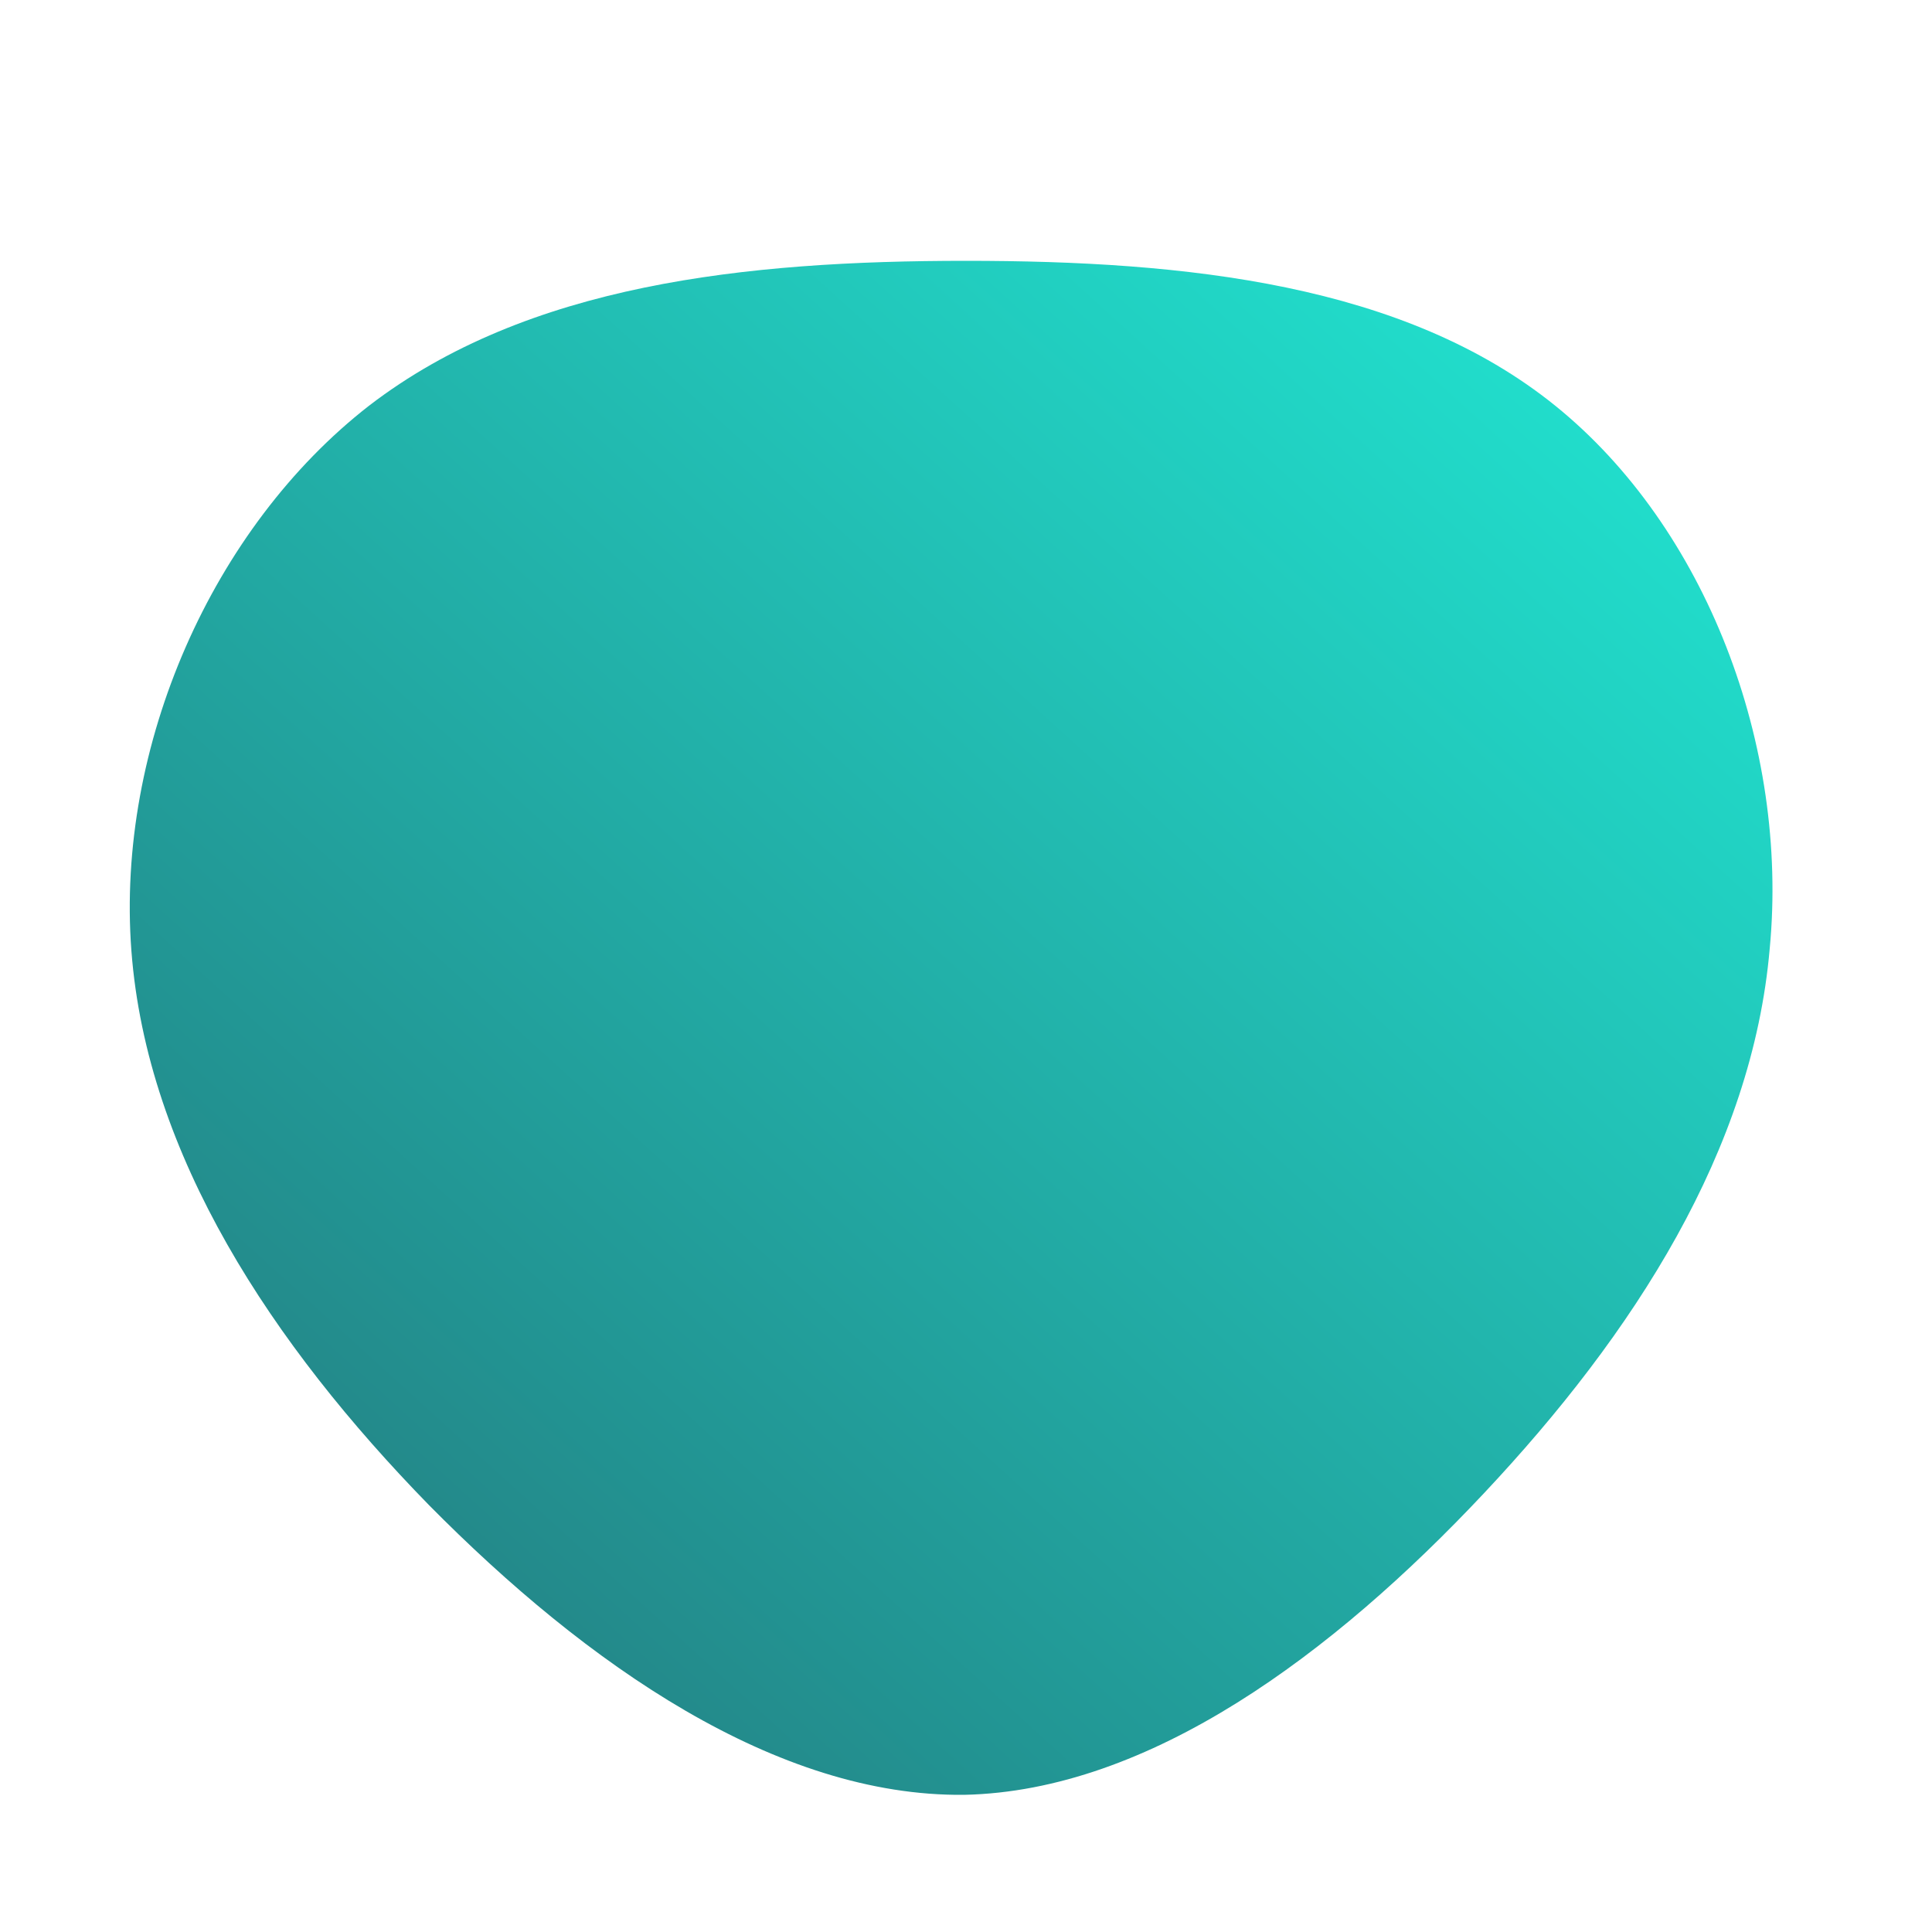 <!--?xml version="1.0" standalone="no"?-->
              <svg id="sw-js-blob-svg" viewBox="0 0 100 100" xmlns="http://www.w3.org/2000/svg" version="1.1">
                    <defs> 
                        <linearGradient id="sw-gradient" x1="0" x2="1" y1="1" y2="0">
                            <stop id="stop1" stop-color="rgba(35, 115, 121, 1)" offset="0%"></stop>
                            <stop id="stop2" stop-color="rgba(33, 235, 214, 1)" offset="100%"></stop>
                        </linearGradient>
                    </defs>
                <path fill="url(#sw-gradient)" d="M30.5,-29C38.3,-22.7,42.6,-11.4,41.6,-0.9C40.7,9.5,34.6,19,26.8,27.3C19,35.6,9.5,42.7,-0.1,42.9C-9.8,43,-19.6,36.2,-27.8,27.9C-35.9,19.6,-42.4,9.8,-43.2,-0.8C-44,-11.4,-39,-22.7,-30.9,-29C-22.7,-35.3,-11.4,-36.5,0,-36.5C11.4,-36.5,22.7,-35.3,30.5,-29Z" width="100%" height="100%" transform="translate(50 50)" style="transition: 0.3s;" stroke-width="0" stroke="url(#sw-gradient)"></path>
              </svg>